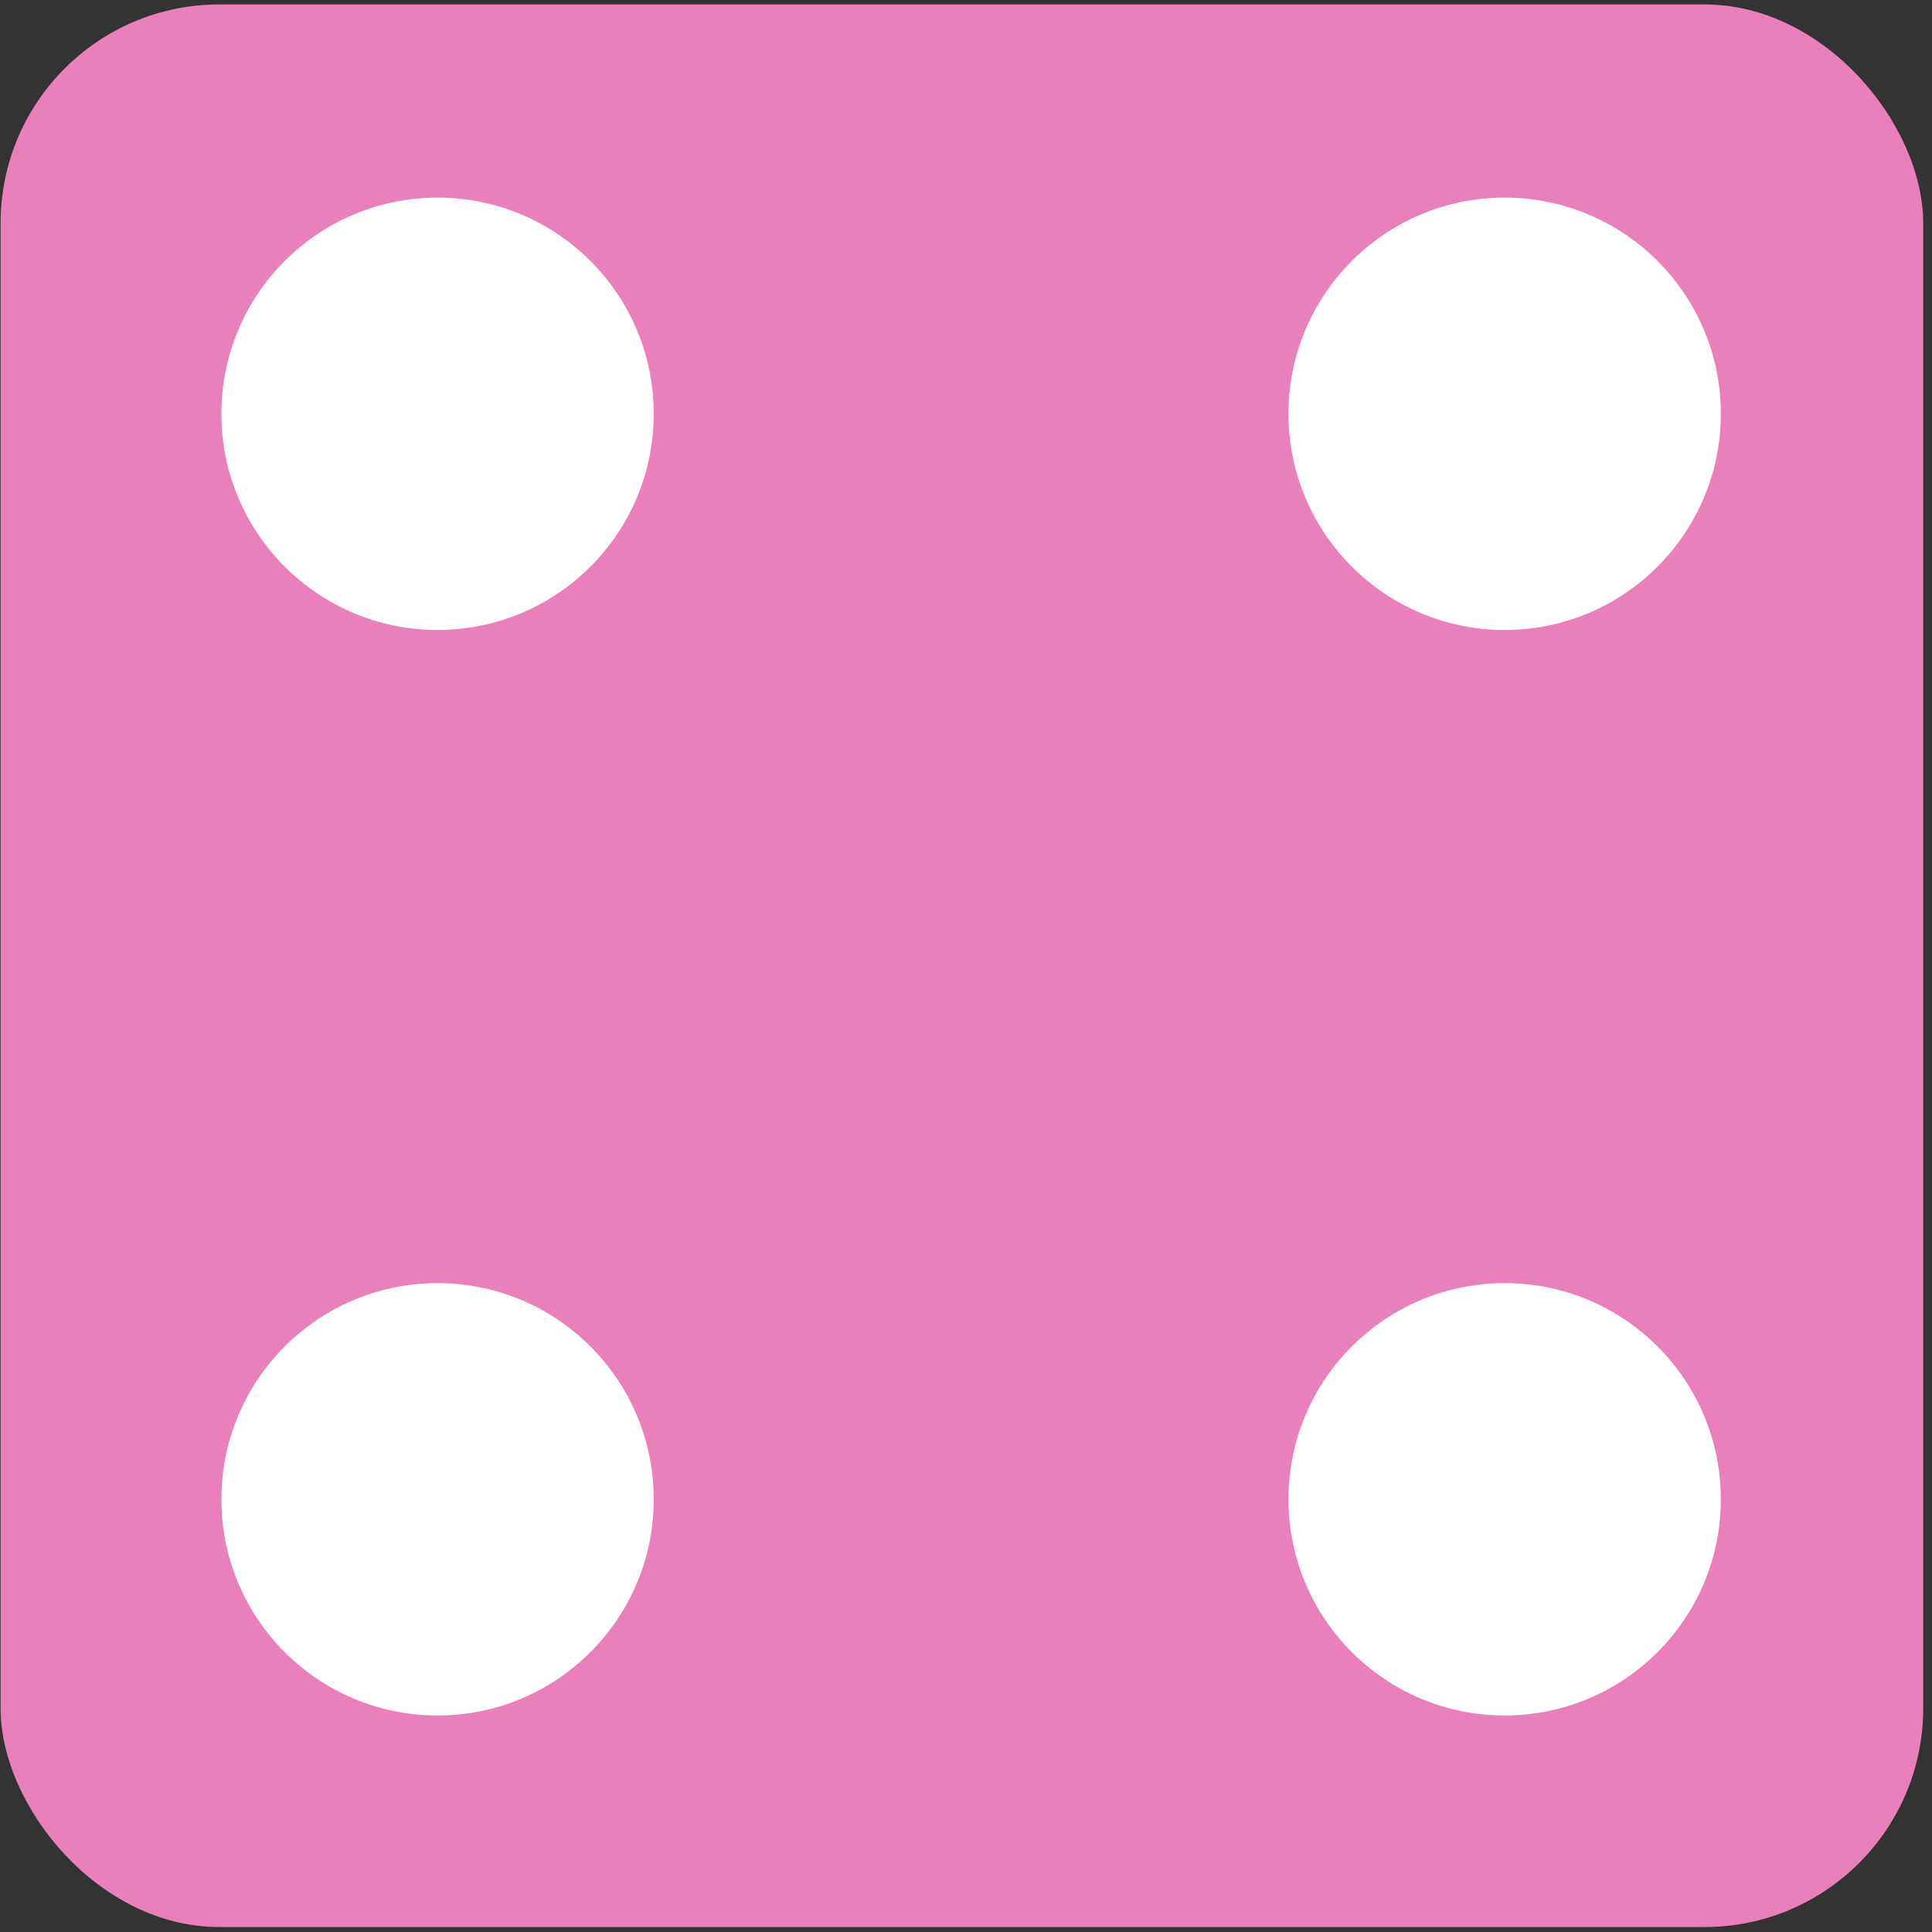 <svg width="159" height="159" viewBox="0 0 159 159" fill="none" xmlns="http://www.w3.org/2000/svg">
<rect x="0" y="0" width="159" height="159" fill="#333333" stroke="none"/>
<rect x="0.05" y="0.365" width="158.227" height="158.227" rx="18" fill="#EA80B9"/>
<circle cx="36.01" cy="34.055" r="17.791" fill="white"/>
<circle cx="123.83" cy="34.055" r="17.791" fill="white"/>
<circle cx="123.83" cy="123.39" r="17.791" fill="white"/>
<circle cx="36.01" cy="123.39" r="17.791" fill="white"/>
</svg>
